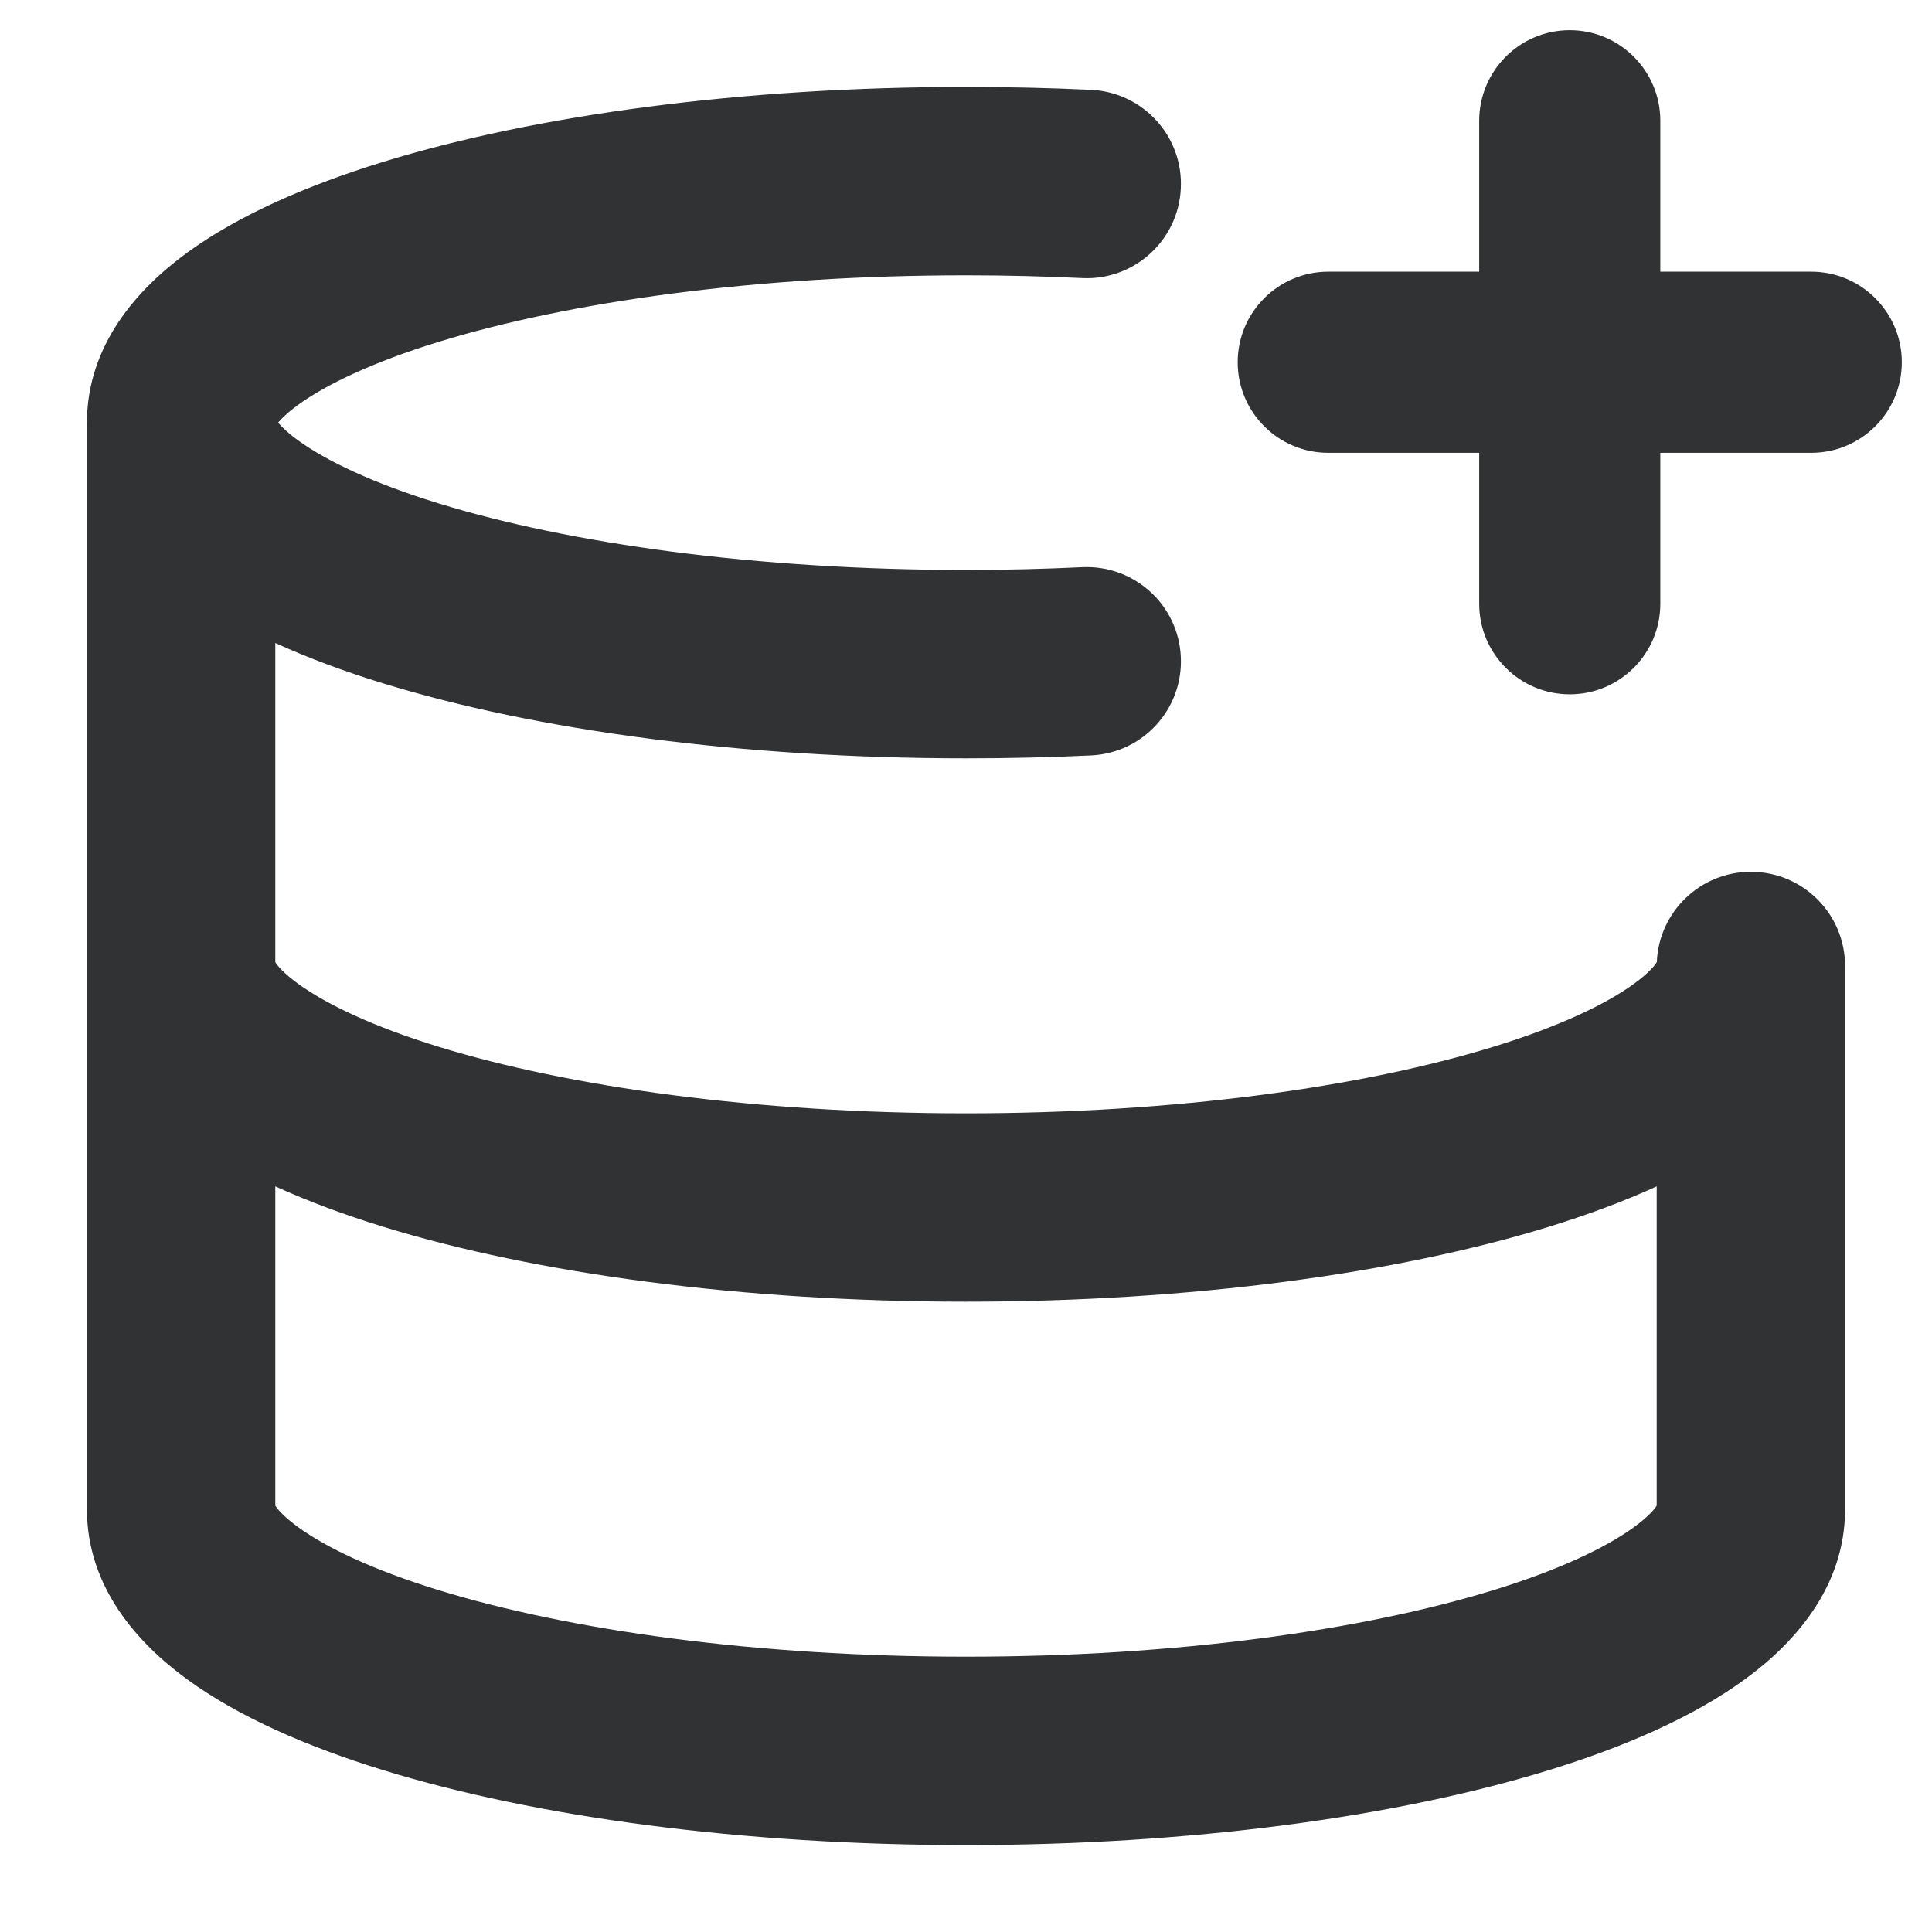 <svg width="16" height="16" viewBox="0 0 16 16" fill="none" xmlns="http://www.w3.org/2000/svg">
    <g clip-path="url(#clip0_7771_7)">
        <path
            d="M13.75 1C13.75 0.586 13.414 0.25 13 0.25C12.586 0.25 12.25 0.586 12.25 1V2.25H11C10.586 2.25 10.25 2.586 10.25 3C10.25 3.414 10.586 3.75 11 3.75H12.25V5C12.25 5.414 12.586 5.75 13 5.75C13.414 5.75 13.75 5.414 13.75 5V3.75H15C15.414 3.75 15.75 3.414 15.75 3C15.75 2.586 15.414 2.25 15 2.25H13.75V1Z"
            fill="#303233" />
        <path fill-rule="evenodd" clip-rule="evenodd"
            d="M2.47 3.352C2.379 3.418 2.33 3.468 2.303 3.5C2.33 3.532 2.379 3.582 2.47 3.648C2.702 3.816 3.087 4.001 3.633 4.169C4.717 4.502 6.261 4.72 8 4.72C8.328 4.72 8.65 4.712 8.963 4.697C9.393 4.677 9.759 5.009 9.779 5.439C9.8 5.87 9.468 6.235 9.037 6.256C8.699 6.272 8.353 6.28 8 6.28C6.15 6.28 4.444 6.05 3.175 5.66C2.857 5.562 2.556 5.451 2.28 5.325V7.969C2.295 7.993 2.341 8.054 2.47 8.148C2.702 8.316 3.087 8.501 3.633 8.669C4.717 9.002 6.261 9.22 8 9.22C9.74 9.22 11.284 9.002 12.367 8.669C12.914 8.501 13.299 8.316 13.531 8.148C13.661 8.053 13.707 7.991 13.721 7.968C13.738 7.552 14.08 7.22 14.5 7.22C14.931 7.22 15.28 7.569 15.28 8V12.5C15.28 13.145 14.857 13.612 14.448 13.909C14.022 14.219 13.456 14.466 12.826 14.66C11.557 15.05 9.851 15.28 8 15.28C6.15 15.28 4.444 15.05 3.175 14.66C2.545 14.466 1.978 14.219 1.552 13.909C1.143 13.612 0.72 13.145 0.72 12.5V3.5C0.72 2.855 1.143 2.388 1.552 2.091C1.978 1.781 2.545 1.534 3.175 1.34C4.444 0.95 6.15 0.72 8 0.72C8.353 0.72 8.699 0.728 9.037 0.744C9.468 0.765 9.8 1.13 9.779 1.561C9.759 1.991 9.393 2.323 8.963 2.303C8.65 2.288 8.328 2.28 8 2.28C6.261 2.28 4.717 2.498 3.633 2.831C3.087 2.999 2.702 3.184 2.47 3.352ZM12.826 10.16C13.143 10.062 13.445 9.951 13.72 9.825V12.469C13.706 12.493 13.659 12.554 13.531 12.648C13.299 12.816 12.914 13.001 12.367 13.169C11.284 13.502 9.74 13.72 8 13.72C6.261 13.72 4.717 13.502 3.633 13.169C3.087 13.001 2.702 12.816 2.47 12.648C2.341 12.554 2.295 12.493 2.28 12.469V9.825C2.556 9.951 2.857 10.062 3.175 10.16C4.444 10.55 6.15 10.78 8 10.78C9.851 10.78 11.557 10.55 12.826 10.16Z"
            fill="#303233" />
    </g>
    <defs>
        <clipPath id="clip0_7771_7">
            <rect width="16" height="16" fill="white" />
        </clipPath>
    </defs>
</svg>
